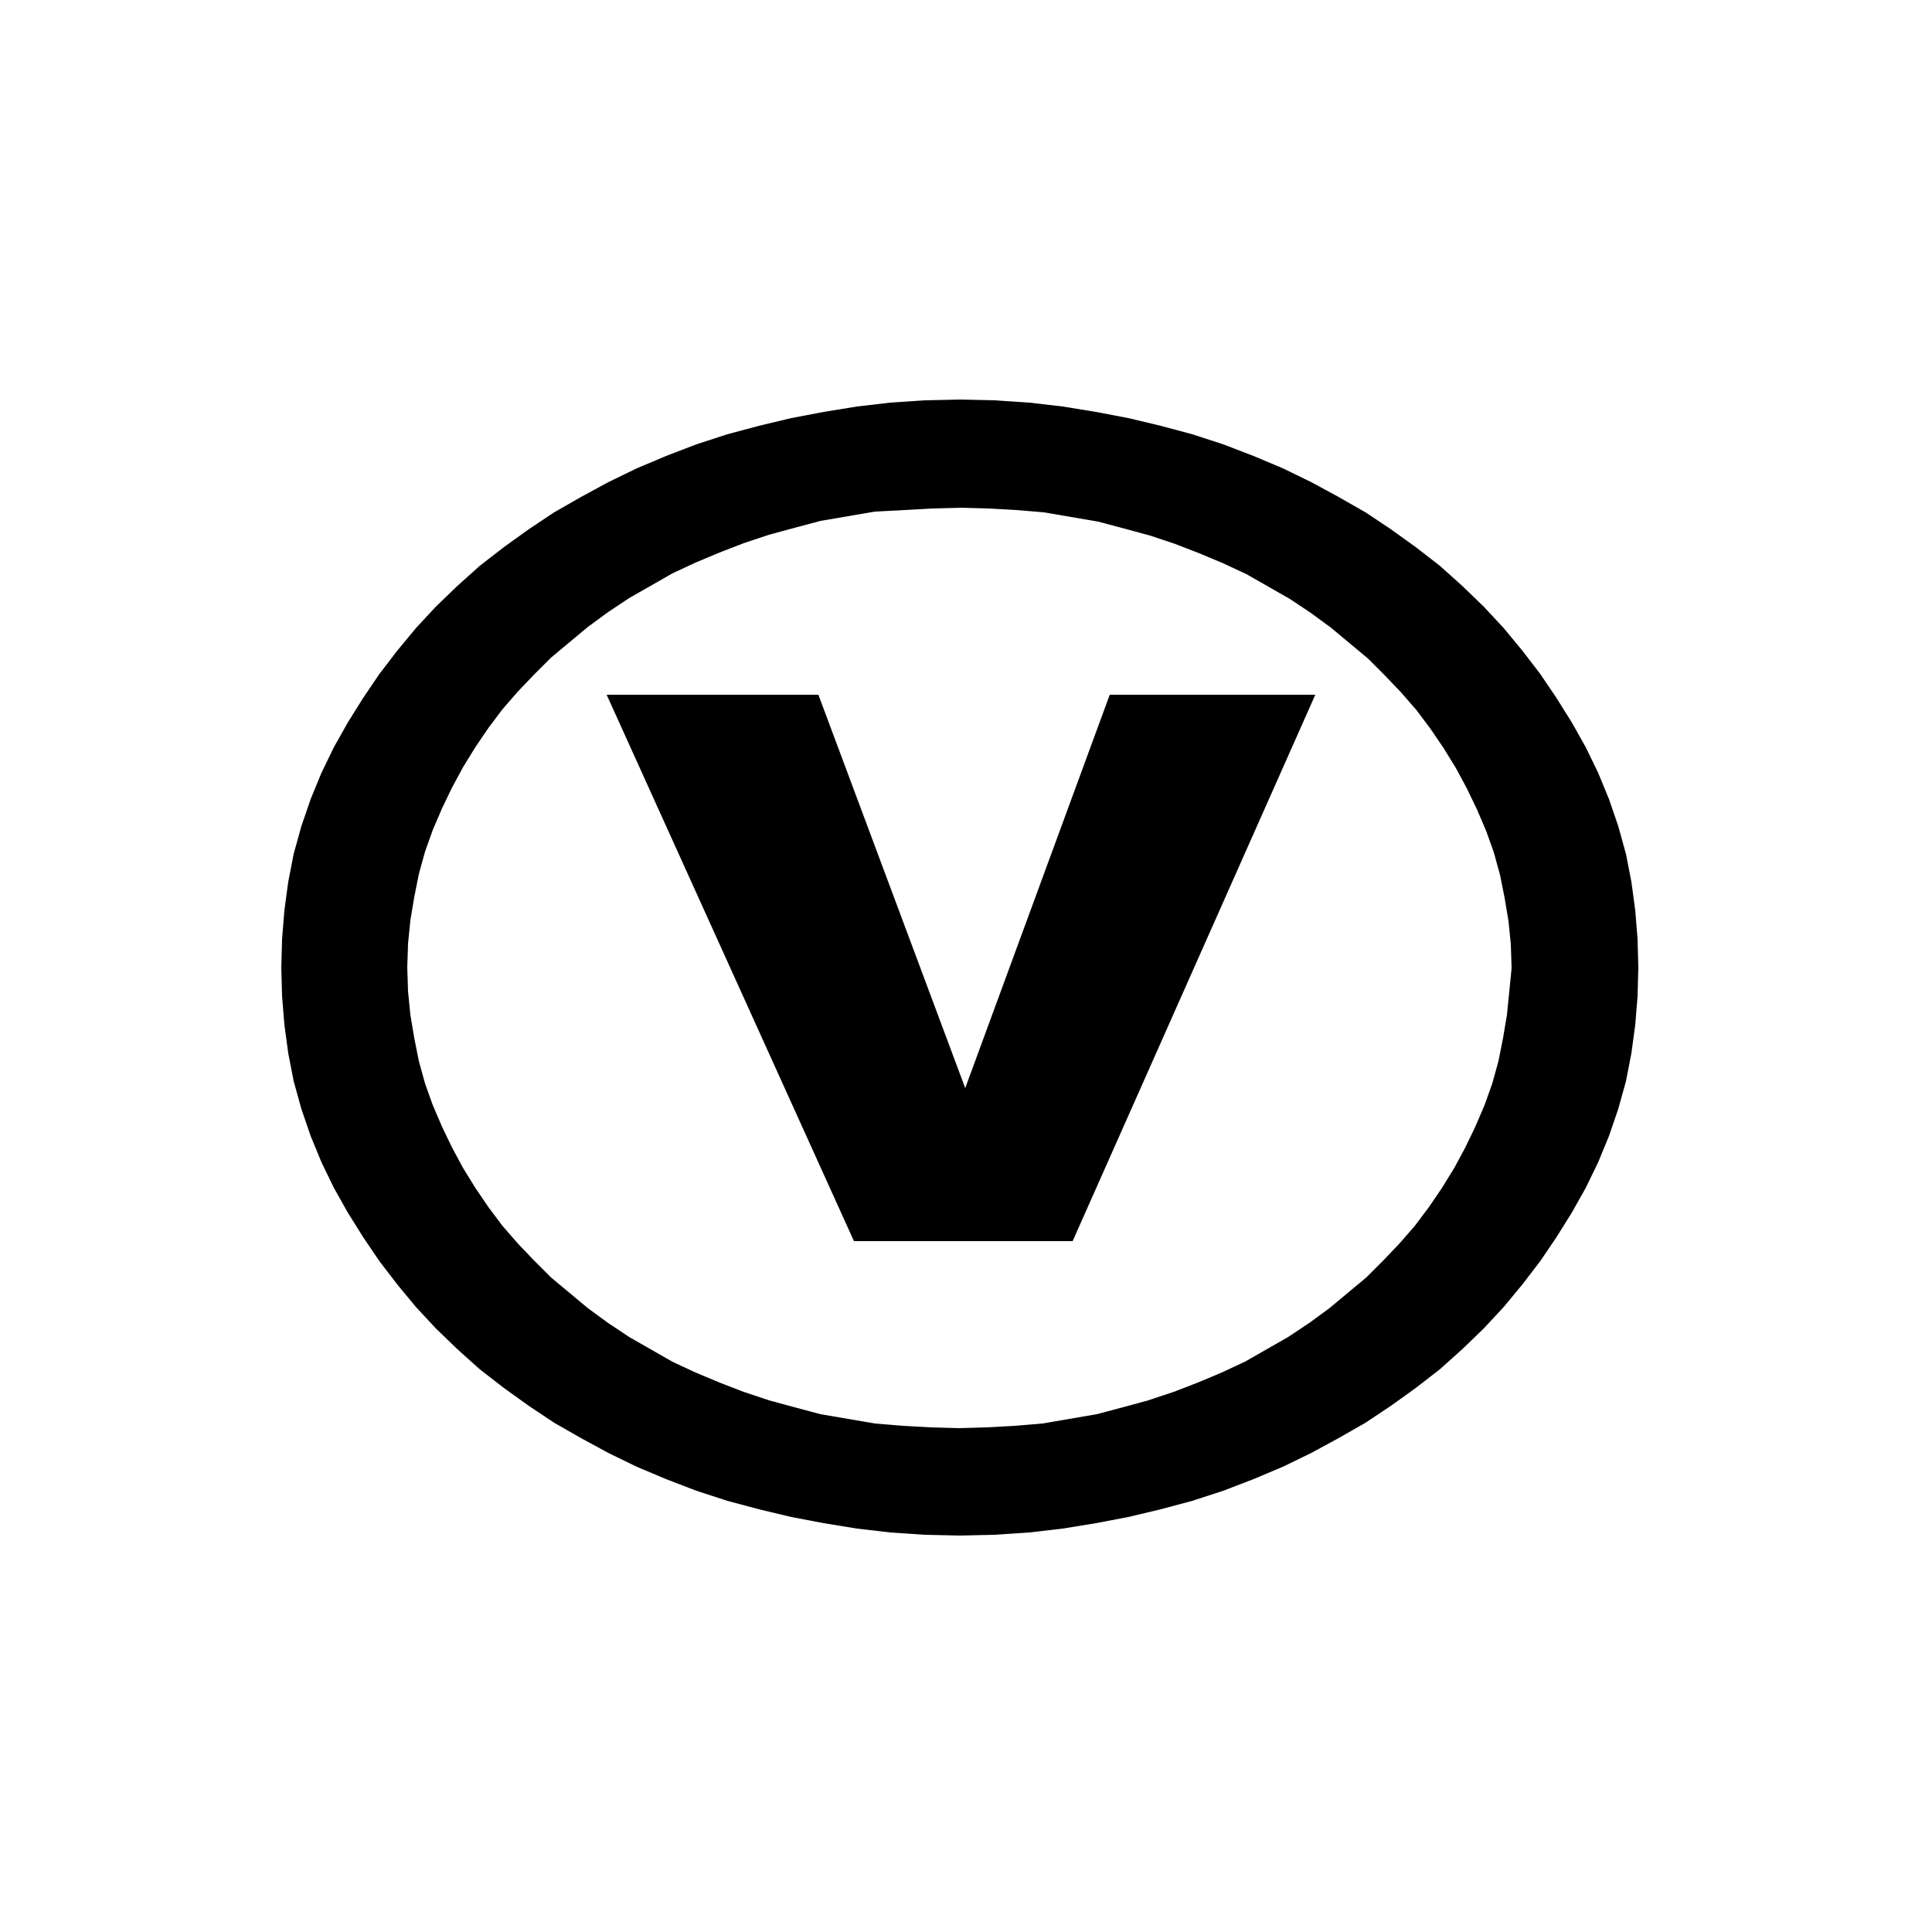 <?xml version="1.0" encoding="UTF-8" standalone="no"?>
<!-- Generator: Adobe Illustrator 19.0.0, SVG Export Plug-In . SVG Version: 6.00 Build 0)  -->

<svg
   xmlns:dc="http://purl.org/dc/elements/1.1/"
   xmlns:cc="http://creativecommons.org/ns#"
   xmlns:rdf="http://www.w3.org/1999/02/22-rdf-syntax-ns#"
   xmlns:svg="http://www.w3.org/2000/svg"
   xmlns="http://www.w3.org/2000/svg"
   xmlns:sodipodi="http://sodipodi.sourceforge.net/DTD/sodipodi-0.dtd"
   xmlns:inkscape="http://www.inkscape.org/namespaces/inkscape"
   version="1.1"
   id="Layer_1"
   x="0px"
   y="0px"
   viewBox="0 0 250 250"
   style="enable-background:new 0 0 250 250;"
   xml:space="preserve"
   inkscape:version="0.91 r13725"
   sodipodi:docname="village.svg"><defs
     id="defs10" /><sodipodi:namedview
     pagecolor="#ffffff"
     bordercolor="#666666"
     borderopacity="1"
     objecttolerance="10"
     gridtolerance="10"
     guidetolerance="10"
     inkscape:pageopacity="0"
     inkscape:pageshadow="2"
     inkscape:window-width="1920"
     inkscape:window-height="1017"
     id="namedview8"
     showgrid="false"
     inkscape:zoom="5.7687075"
     inkscape:cx="124.2"
     inkscape:cy="124.8"
     inkscape:window-x="-8"
     inkscape:window-y="-8"
     inkscape:window-maximized="1"
     inkscape:current-layer="XMLID_14_" /><style
     type="text/css"
     id="style3">
	.st0{fill-rule:evenodd;clip-rule:evenodd;}
</style><g
     id="XMLID_14_"><path
       id="XMLID_13_"
       class="st0"
       d="M211.9,121.5l-0.3-3.7l-0.5-3.7l-0.7-3.6l-1-3.6l-1.2-3.5l-1.4-3.4l-1.6-3.3l-1.8-3.2l-2-3.2   l-2.1-3.1l-2.3-3l-2.4-2.9l-2.6-2.8l-2.8-2.7l-2.9-2.6l-3.1-2.4l-3.2-2.3l-3.3-2.2l-3.5-2l-3.5-1.9l-3.7-1.8l-3.8-1.6l-3.9-1.5   l-4-1.3l-4.1-1.1l-4.2-1l-4.2-0.8l-4.3-0.7l-4.3-0.5l-4.5-0.3l-4.5-0.1l-4.5,0.1l-4.5,0.3l-4.3,0.5l-4.3,0.7l-4.2,0.8l-4.2,1   l-4.1,1.1l-4,1.3L86.2,59l-3.8,1.6l-3.7,1.8l-3.5,1.9l-3.5,2l-3.3,2.2l-3.2,2.3l-3.1,2.4l-2.9,2.6l-2.8,2.7l-2.6,2.8l-2.4,2.9   l-2.3,3L47,90.3l-2,3.2l-1.8,3.2l-1.6,3.3l-1.4,3.4l-1.2,3.5l-1,3.6l-0.7,3.6l-0.5,3.7l-0.3,3.7l-0.1,3.7l0.1,3.7l0.3,3.7l0.5,3.7   l0.7,3.6l1,3.6l1.2,3.5l1.4,3.4l1.6,3.3l1.8,3.2l2,3.2l2.1,3.1l2.3,3l2.4,2.9l2.6,2.8l2.8,2.7l2.9,2.6l3.1,2.4l3.2,2.3l3.3,2.2   l3.5,2l3.5,1.9l3.7,1.8l3.8,1.6l3.9,1.5l4,1.3l4.1,1.1l4.2,1l4.2,0.8l4.3,0.7l4.3,0.5l4.5,0.3l4.5,0.1l4.5-0.1l4.5-0.3l4.3-0.5   l4.3-0.7l4.2-0.8l4.2-1l4.1-1.1l4-1.3l3.9-1.5l3.8-1.6l3.7-1.8l3.5-1.9l3.5-2l3.3-2.2l3.2-2.3l3.1-2.4l2.9-2.6l2.8-2.7l2.6-2.8   l2.4-2.9l2.3-3l2.1-3.1l2-3.2l1.8-3.2l1.6-3.3l1.4-3.4l1.2-3.5l1-3.6l0.7-3.6l0.5-3.7l0.3-3.7l0.1-3.7L211.9,121.5z M195.3,128.3   l-0.3,3l-0.5,3l-0.6,3l-0.8,2.9l-1,2.8l-1.2,2.8l-1.3,2.7l-1.4,2.6l-1.6,2.6l-1.7,2.5l-1.8,2.4l-2,2.3l-2.1,2.2l-2.2,2.2l-2.4,2   l-2.4,2l-2.6,1.9l-2.7,1.8l-2.8,1.6l-2.8,1.6l-3,1.4l-3.1,1.3l-3.1,1.2l-3.3,1.1l-3.3,0.9l-3.4,0.9l-3.5,0.6l-3.5,0.6l-3.6,0.3   l-3.6,0.2l-3.6,0.1l-3.7-0.1l-3.6-0.2l-3.6-0.3l-3.5-0.6l-3.5-0.6l-3.4-0.9l-3.3-0.9l-3.3-1.1l-3.1-1.2l-3.1-1.3l-3-1.4l-2.8-1.6   l-2.8-1.6l-2.7-1.8l-2.6-1.9l-2.4-2l-2.4-2l-2.2-2.2l-2.1-2.2l-2-2.3l-1.8-2.4l-1.7-2.5l-1.6-2.6l-1.4-2.6l-1.3-2.7l-1.2-2.8   l-1-2.8l-0.8-2.9l-0.6-3l-0.5-3l-0.3-3l-0.1-3.1l0.1-3.1l0.3-3l0.5-3l0.6-3l0.8-2.9l1-2.8l1.2-2.8l1.3-2.7l1.4-2.6l1.6-2.6l1.7-2.5   l1.8-2.4l2-2.3l2.1-2.2l2.2-2.2l2.4-2l2.4-2l2.6-1.9l2.7-1.8l2.8-1.6l2.8-1.6l3-1.4l3.1-1.3l3.1-1.2l3.3-1.1l3.3-0.9l3.4-0.9   l3.5-0.6l3.5-0.6L117,66l3.6-0.2l3.7-0.1l3.6,0.1l3.6,0.2l3.6,0.3l3.5,0.6l3.5,0.6l3.4,0.9l3.3,0.9l3.3,1.1l3.1,1.2l3.1,1.3l3,1.4   l2.8,1.6l2.8,1.6l2.7,1.8l2.6,1.9l2.4,2l2.4,2l2.2,2.2l2.1,2.2l2,2.3l1.8,2.4l1.7,2.5l1.6,2.6l1.4,2.6l1.3,2.7l1.2,2.8l1,2.8   l0.8,2.9l0.6,3l0.5,3l0.3,3l0.1,3.1L195.3,128.3z" /><path
       style="clip-rule:evenodd;fill-rule:evenodd"
       d="m 78.5,89.9 27.4,0 19,50.9 18.7,-50.9 26.6,0 -31.4,70.7 -28.3,0 z"
       id="XMLID_10_" /></g></svg>